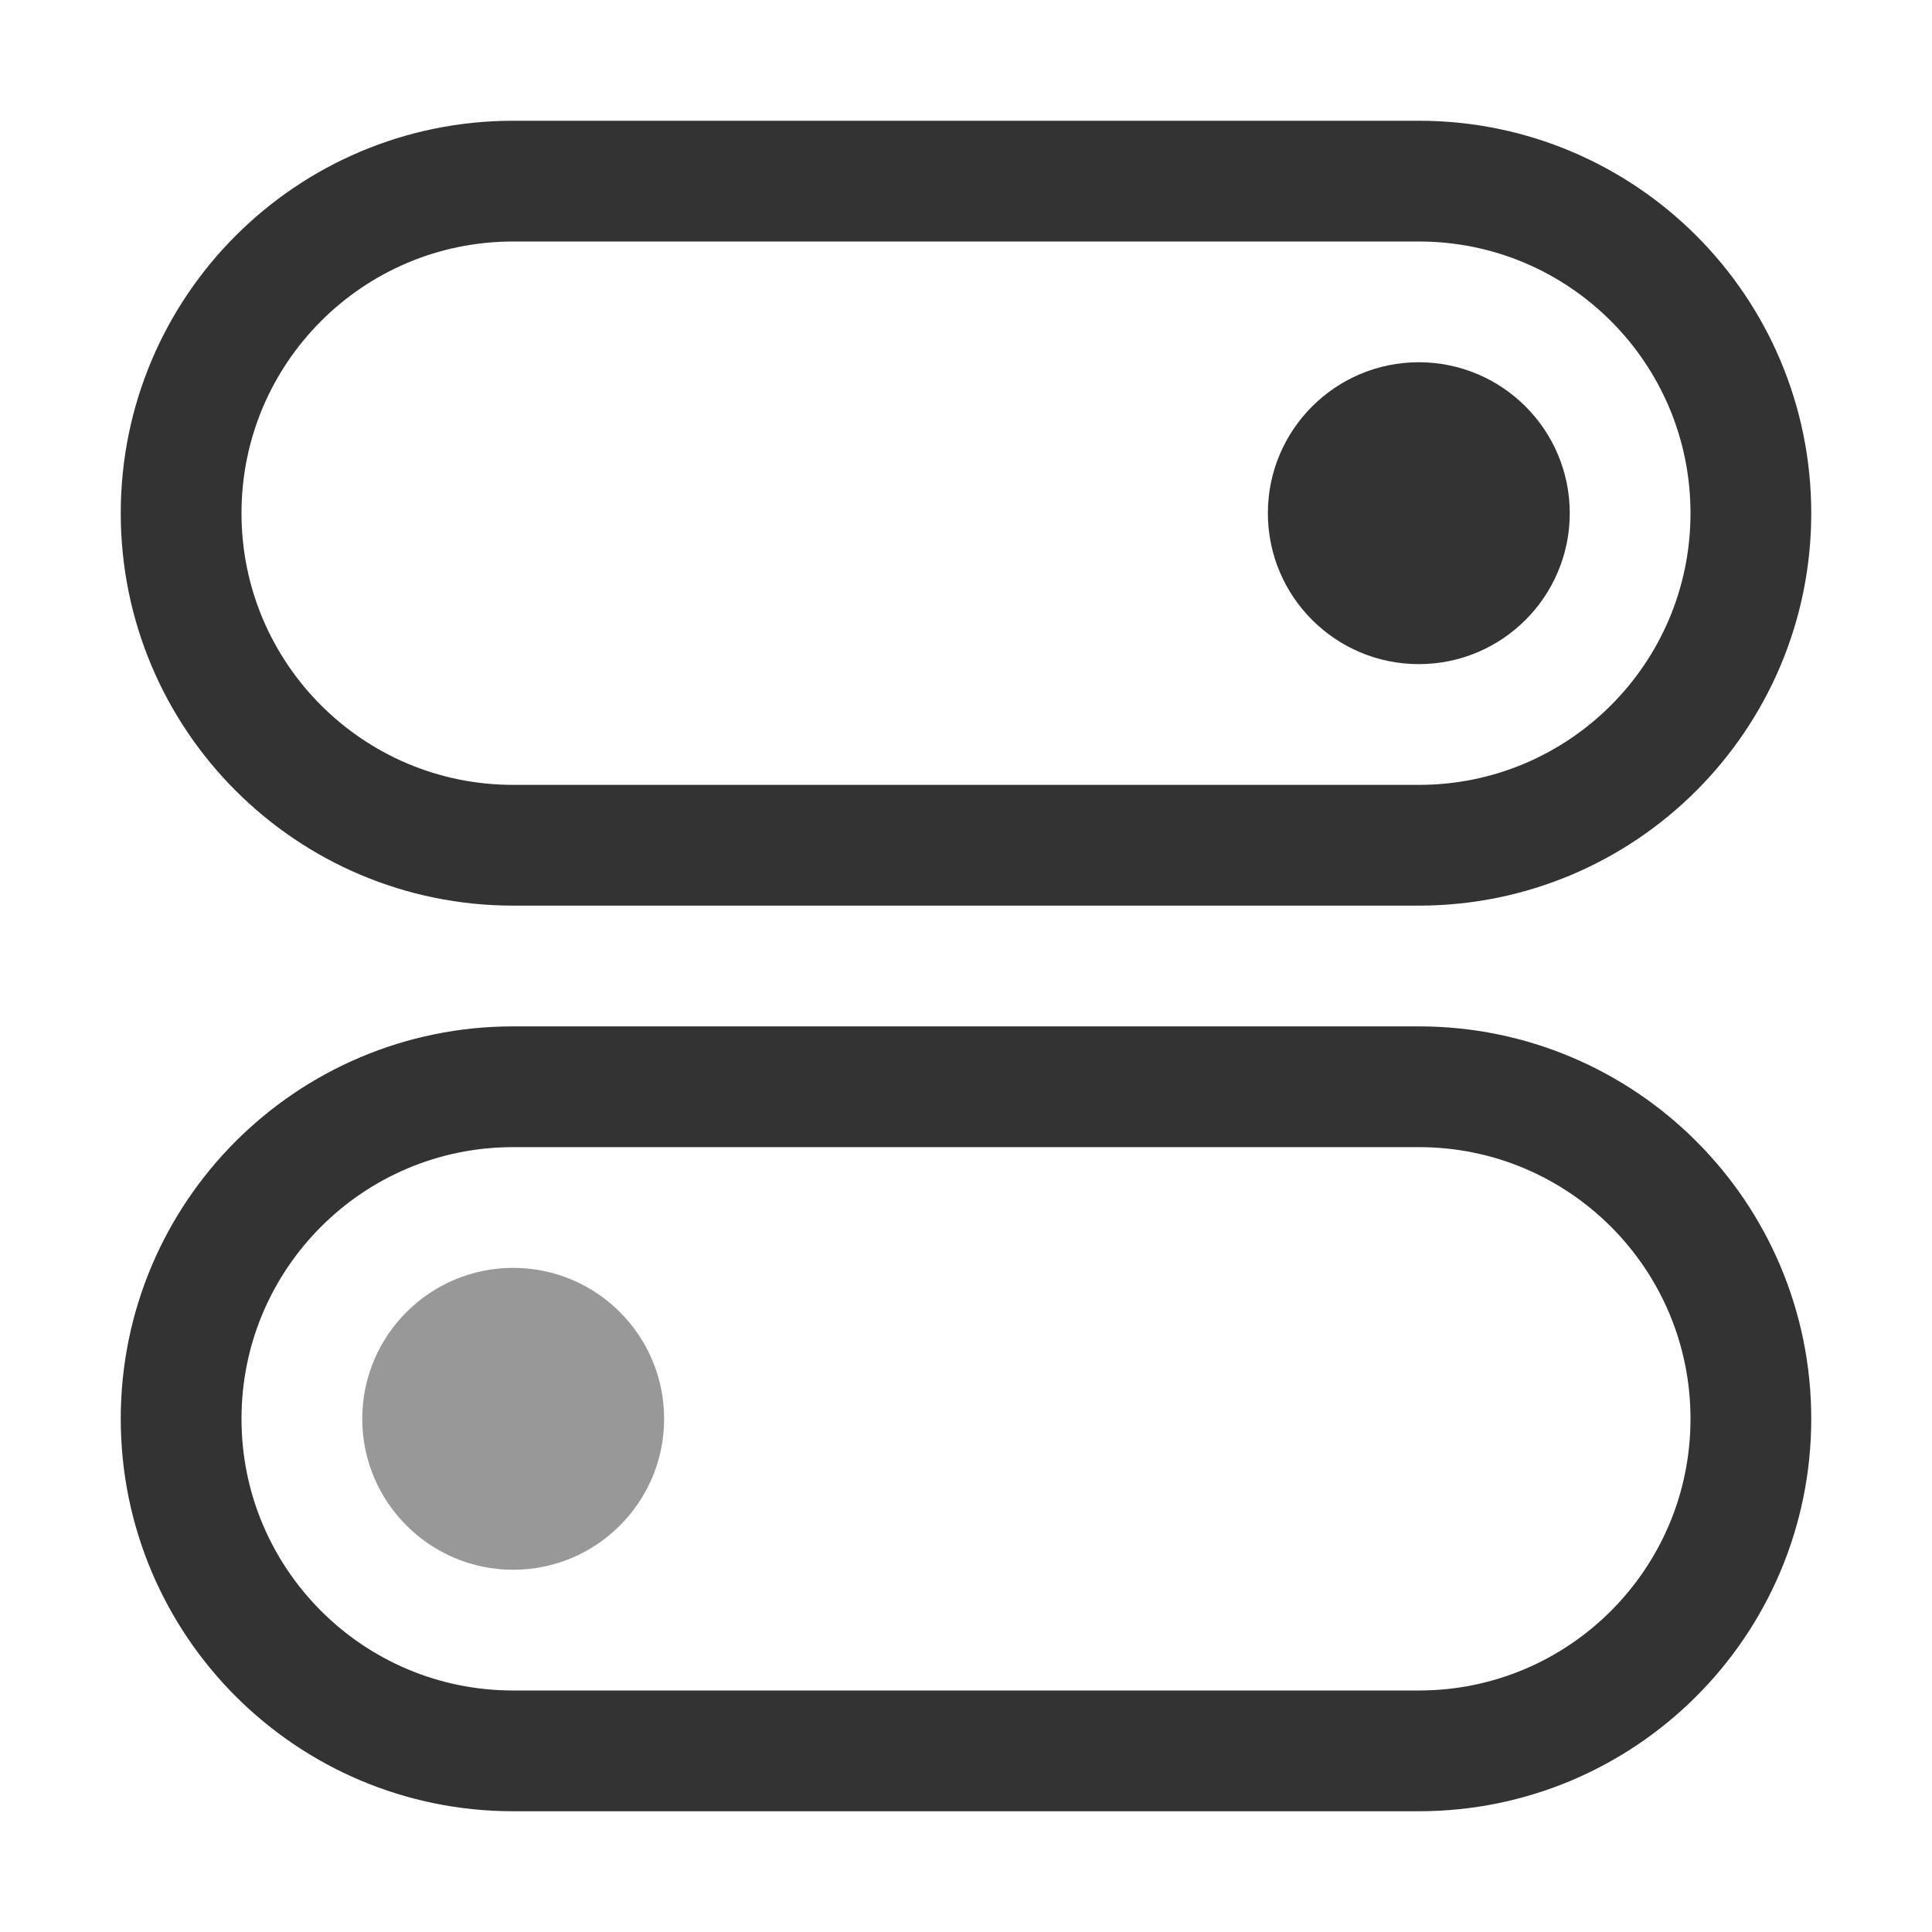 <svg width="16" height="16" viewBox="0 0 16 16" fill="none" xmlns="http://www.w3.org/2000/svg">
<path d="M11.75 1.5H4.25C2.731 1.5 1.5 2.731 1.5 4.25C1.5 5.769 2.731 7 4.25 7H11.75C13.269 7 14.5 5.769 14.5 4.25C14.5 2.731 13.269 1.5 11.75 1.5Z" stroke="#333" stroke-linecap="round" stroke-linejoin="round"/>
<path d="M11.75 9H4.25C2.731 9 1.5 10.231 1.5 11.75C1.5 13.269 2.731 14.5 4.25 14.5H11.75C13.269 14.5 14.5 13.269 14.5 11.75C14.5 10.231 13.269 9 11.75 9Z" stroke="#333" stroke-linecap="round" stroke-linejoin="round"/>
<path d="M11.75 3C11.06 3 10.5 3.56 10.5 4.25C10.5 4.94 11.06 5.5 11.75 5.5C12.44 5.5 13 4.94 13 4.25C13 3.56 12.44 3 11.75 3Z" fill="#333"/>
<path d="M4.25 10.5C3.56 10.5 3 11.06 3 11.75C3 12.44 3.56 13 4.25 13C4.94 13 5.5 12.44 5.5 11.75C5.5 11.06 4.94 10.5 4.25 10.5Z" fill="#333" fill-opacity="0.5"/>
</svg>
